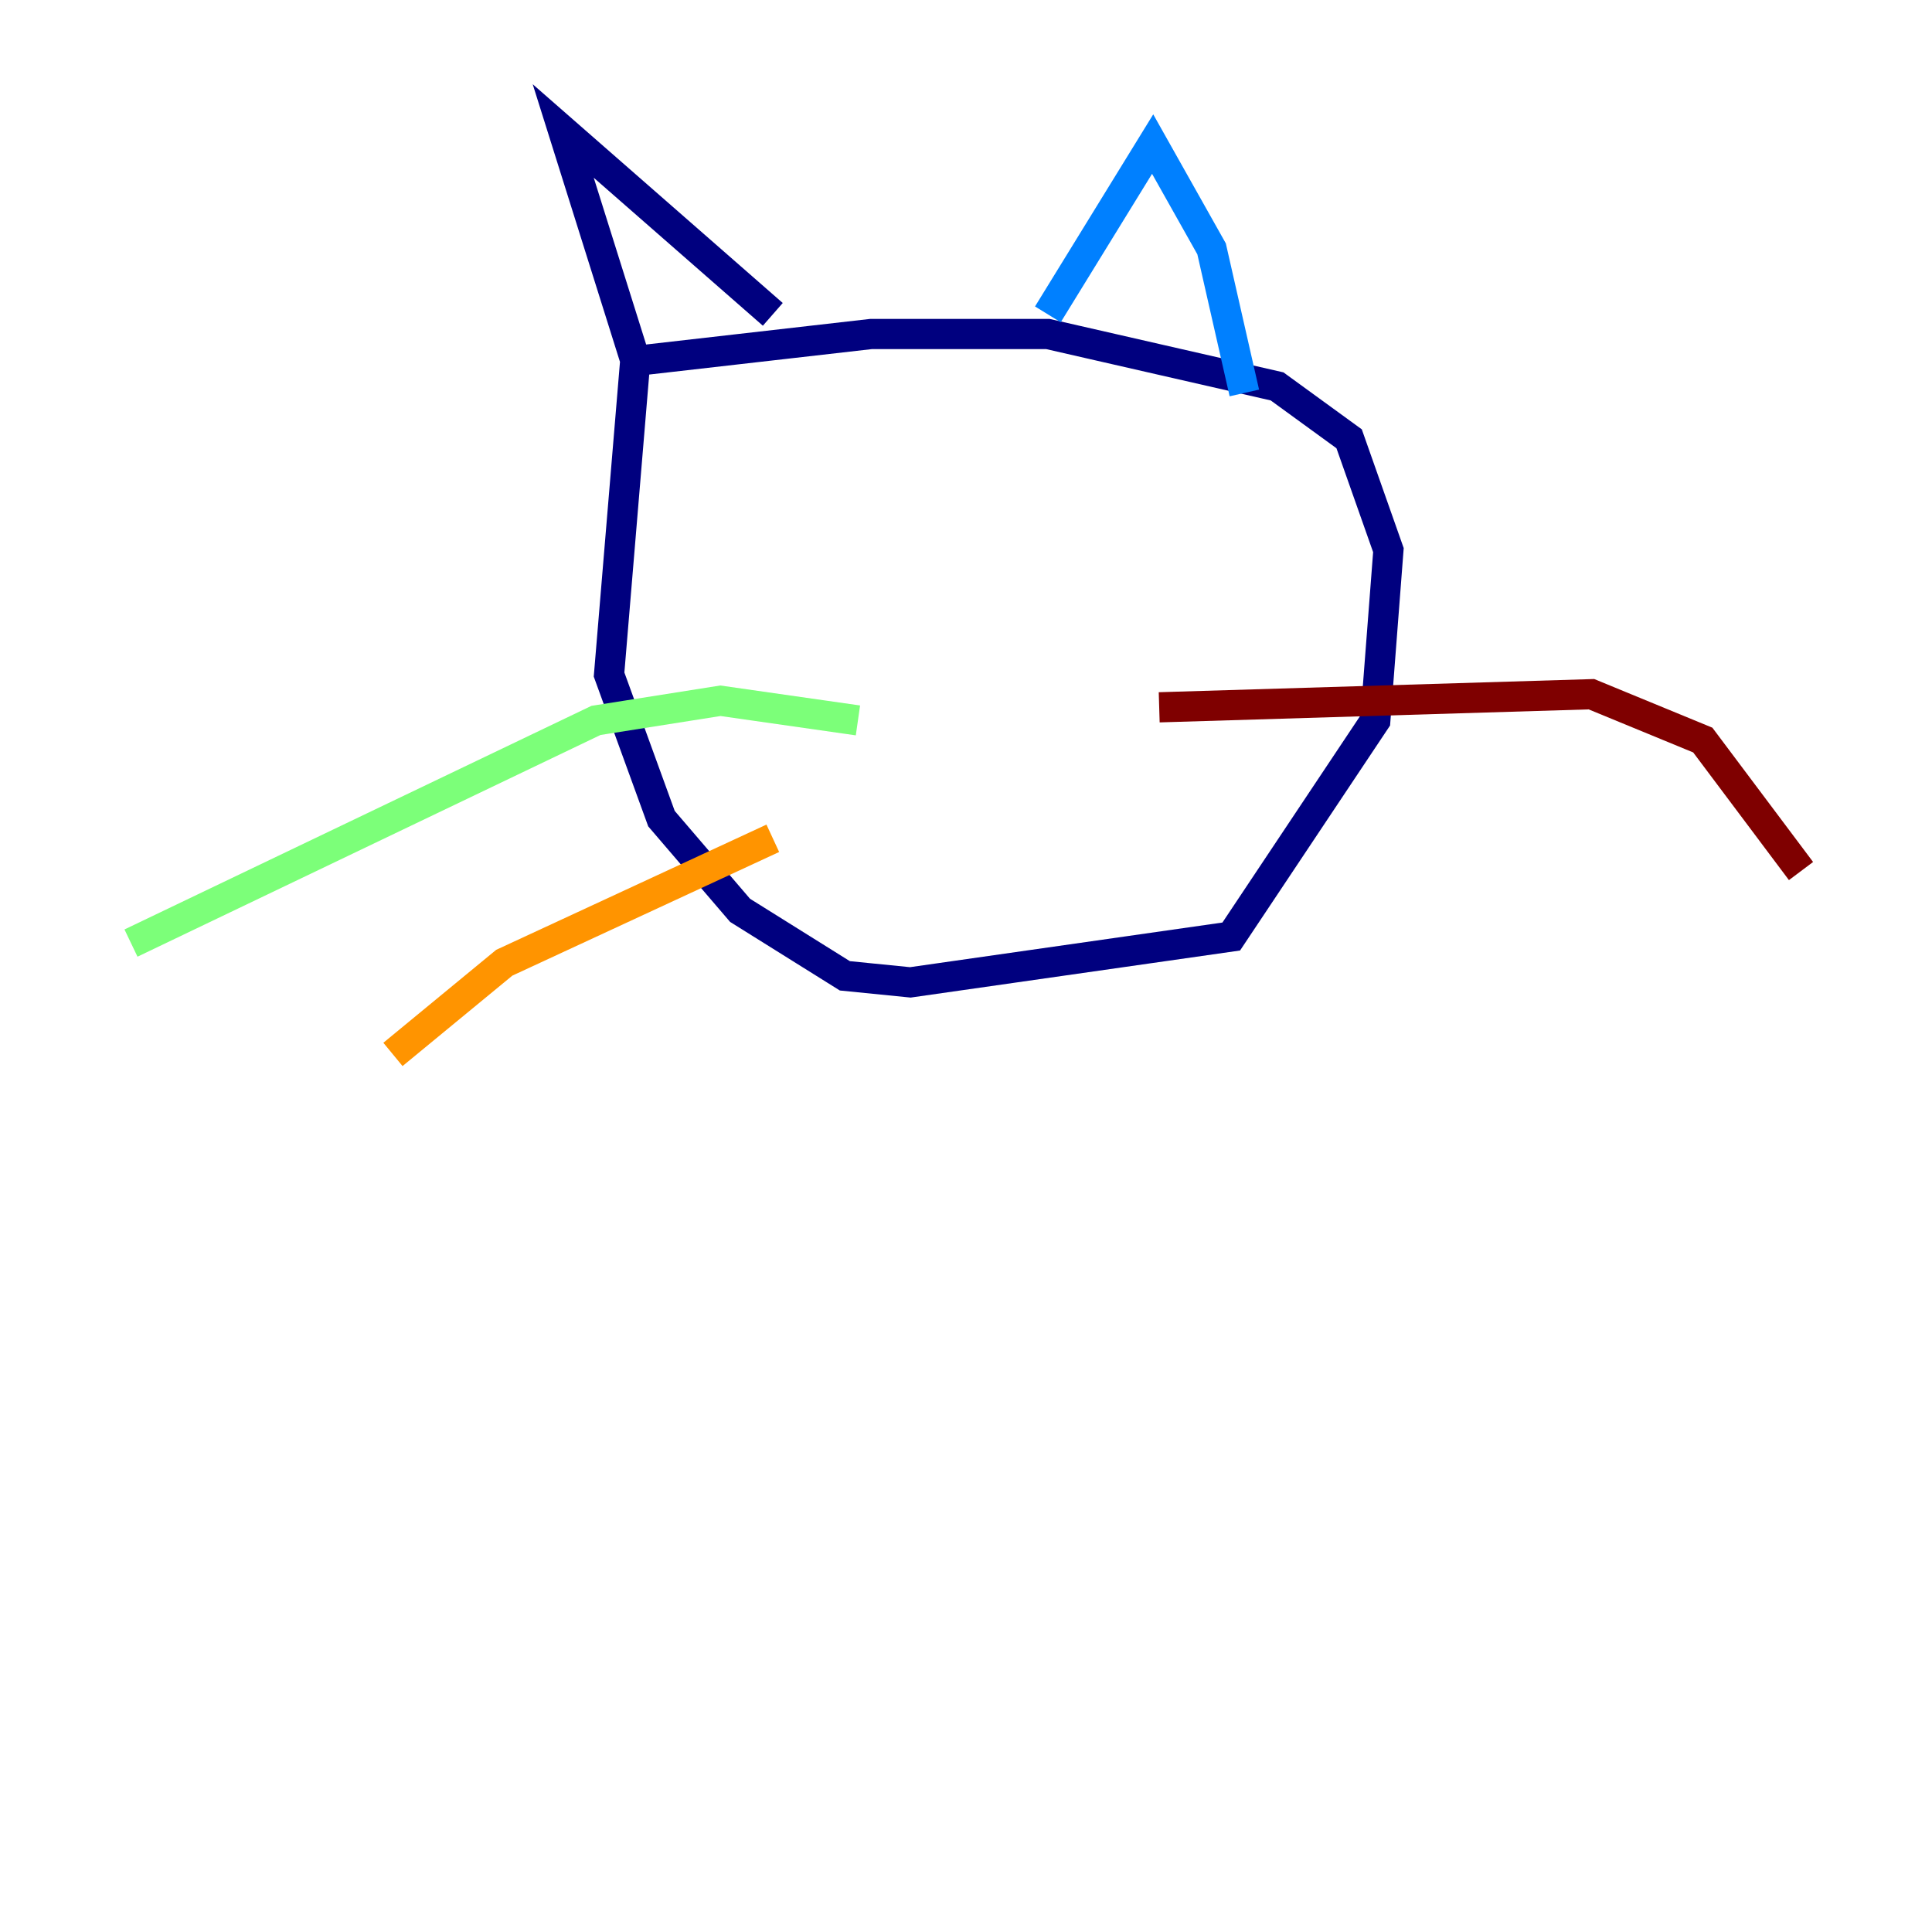 <?xml version="1.0" encoding="utf-8" ?>
<svg baseProfile="tiny" height="128" version="1.2" viewBox="0,0,128,128" width="128" xmlns="http://www.w3.org/2000/svg" xmlns:ev="http://www.w3.org/2001/xml-events" xmlns:xlink="http://www.w3.org/1999/xlink"><defs /><polyline fill="none" points="42.522,23.864 57.709,22.129 69.424,22.129 84.61,25.6 89.383,29.071 91.986,36.447 91.119,47.729 81.573,62.047 60.312,65.085 55.973,64.651 49.031,60.312 43.824,54.237 40.352,44.691 42.088,23.864 37.315,8.678 51.2,20.827" stroke="#00007f" stroke-width="2" /><polyline fill="none" points="69.424,20.827 76.366,9.546 80.271,16.488 82.441,26.034" stroke="#0080ff" stroke-width="2" /><polyline fill="none" points="56.841,47.729 47.729,46.427 39.485,47.729 8.678,62.481" stroke="#7cff79" stroke-width="2" /><polyline fill="none" points="51.2,55.539 33.41,63.783 26.034,69.858" stroke="#ff9400" stroke-width="2" /><polyline fill="none" points="76.8,46.861 105.437,45.993 112.814,49.031 119.322,57.709" stroke="#7f0000" stroke-width="2" /></svg>